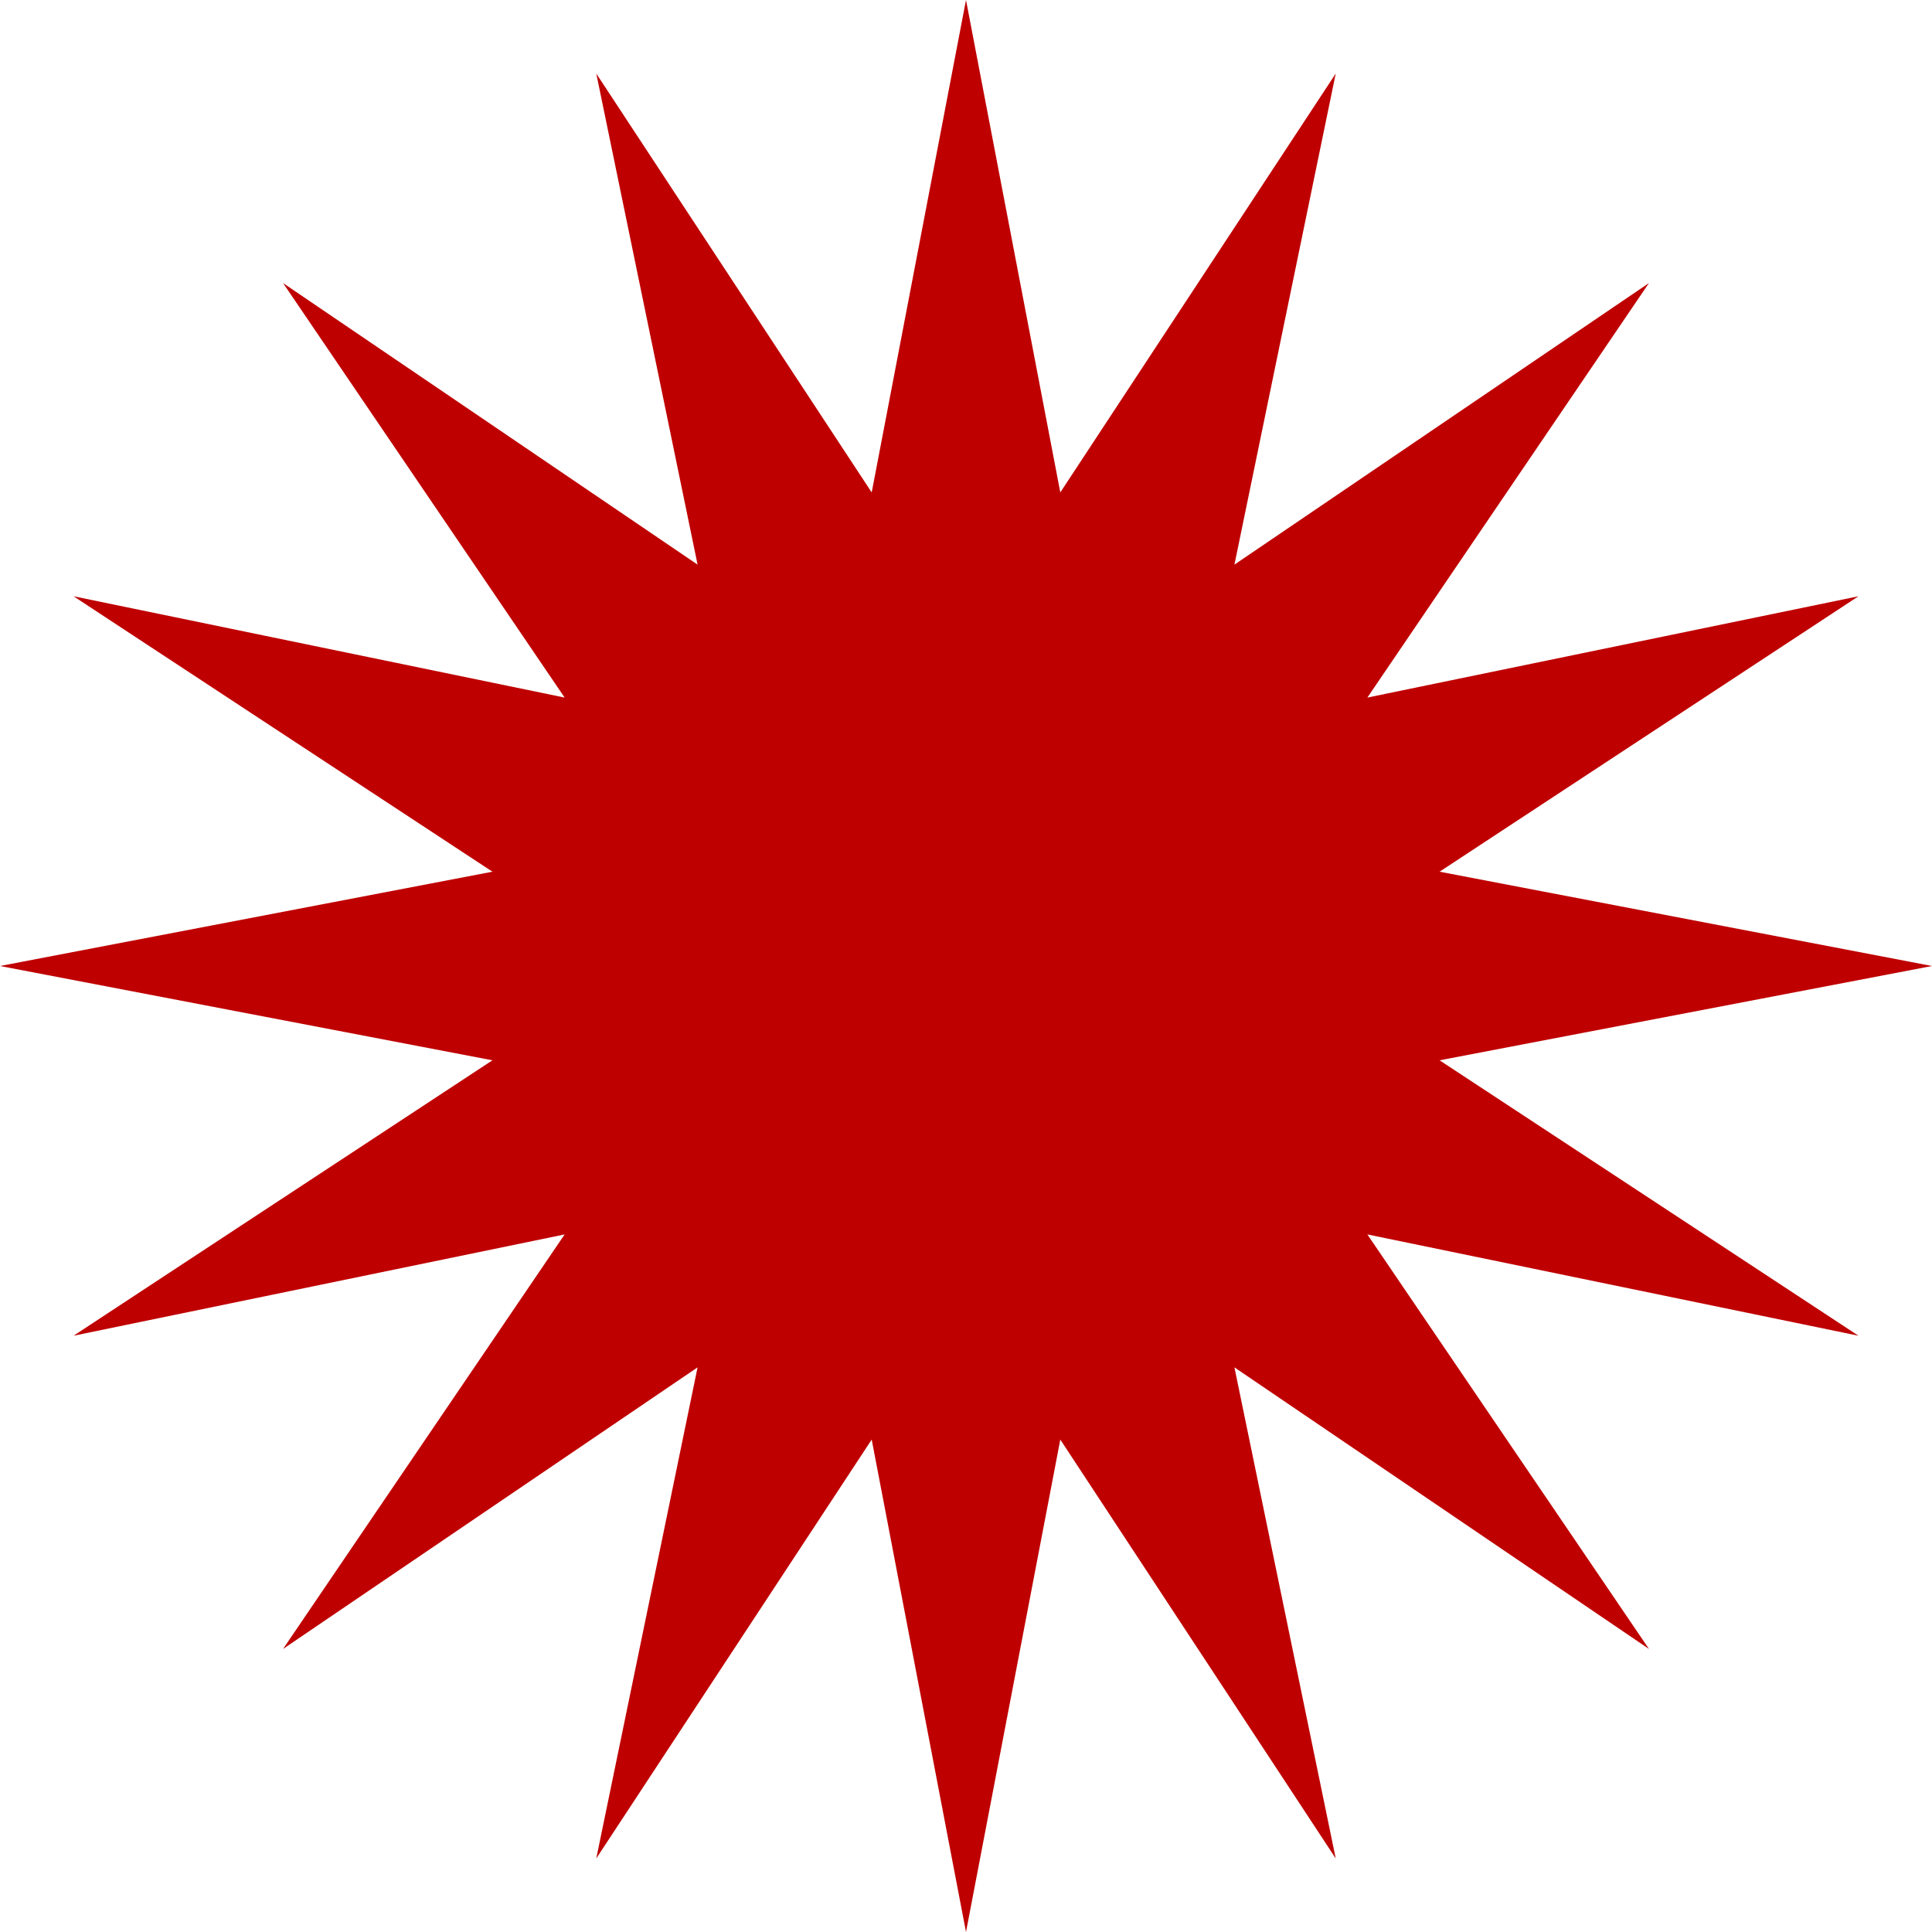 
<svg xmlns="http://www.w3.org/2000/svg" xmlns:xlink="http://www.w3.org/1999/xlink" width="16px" height="16px" viewBox="0 0 16 16" version="1.1">
<g id="surface1">
<path style=" stroke:none;fill-rule:nonzero;fill:#bf0000;fill-opacity:1;" d="M 8 0 L 8.781 4.078 L 11.062 0.609 L 10.223 4.676 L 13.656 2.344 L 11.324 5.777 L 15.391 4.938 L 11.922 7.219 L 16 8 L 11.922 8.781 L 15.391 11.062 L 11.324 10.223 L 13.656 13.656 L 10.223 11.324 L 11.062 15.391 L 8.781 11.922 L 8 16 L 7.219 11.922 L 4.938 15.391 L 5.777 11.324 L 2.344 13.656 L 4.676 10.223 L 0.609 11.062 L 4.078 8.781 L 0 8 L 4.078 7.219 L 0.609 4.938 L 4.676 5.777 L 2.344 2.344 L 5.777 4.676 L 4.938 0.609 L 7.219 4.078 Z M 8 0 "/>
</g>
</svg>
